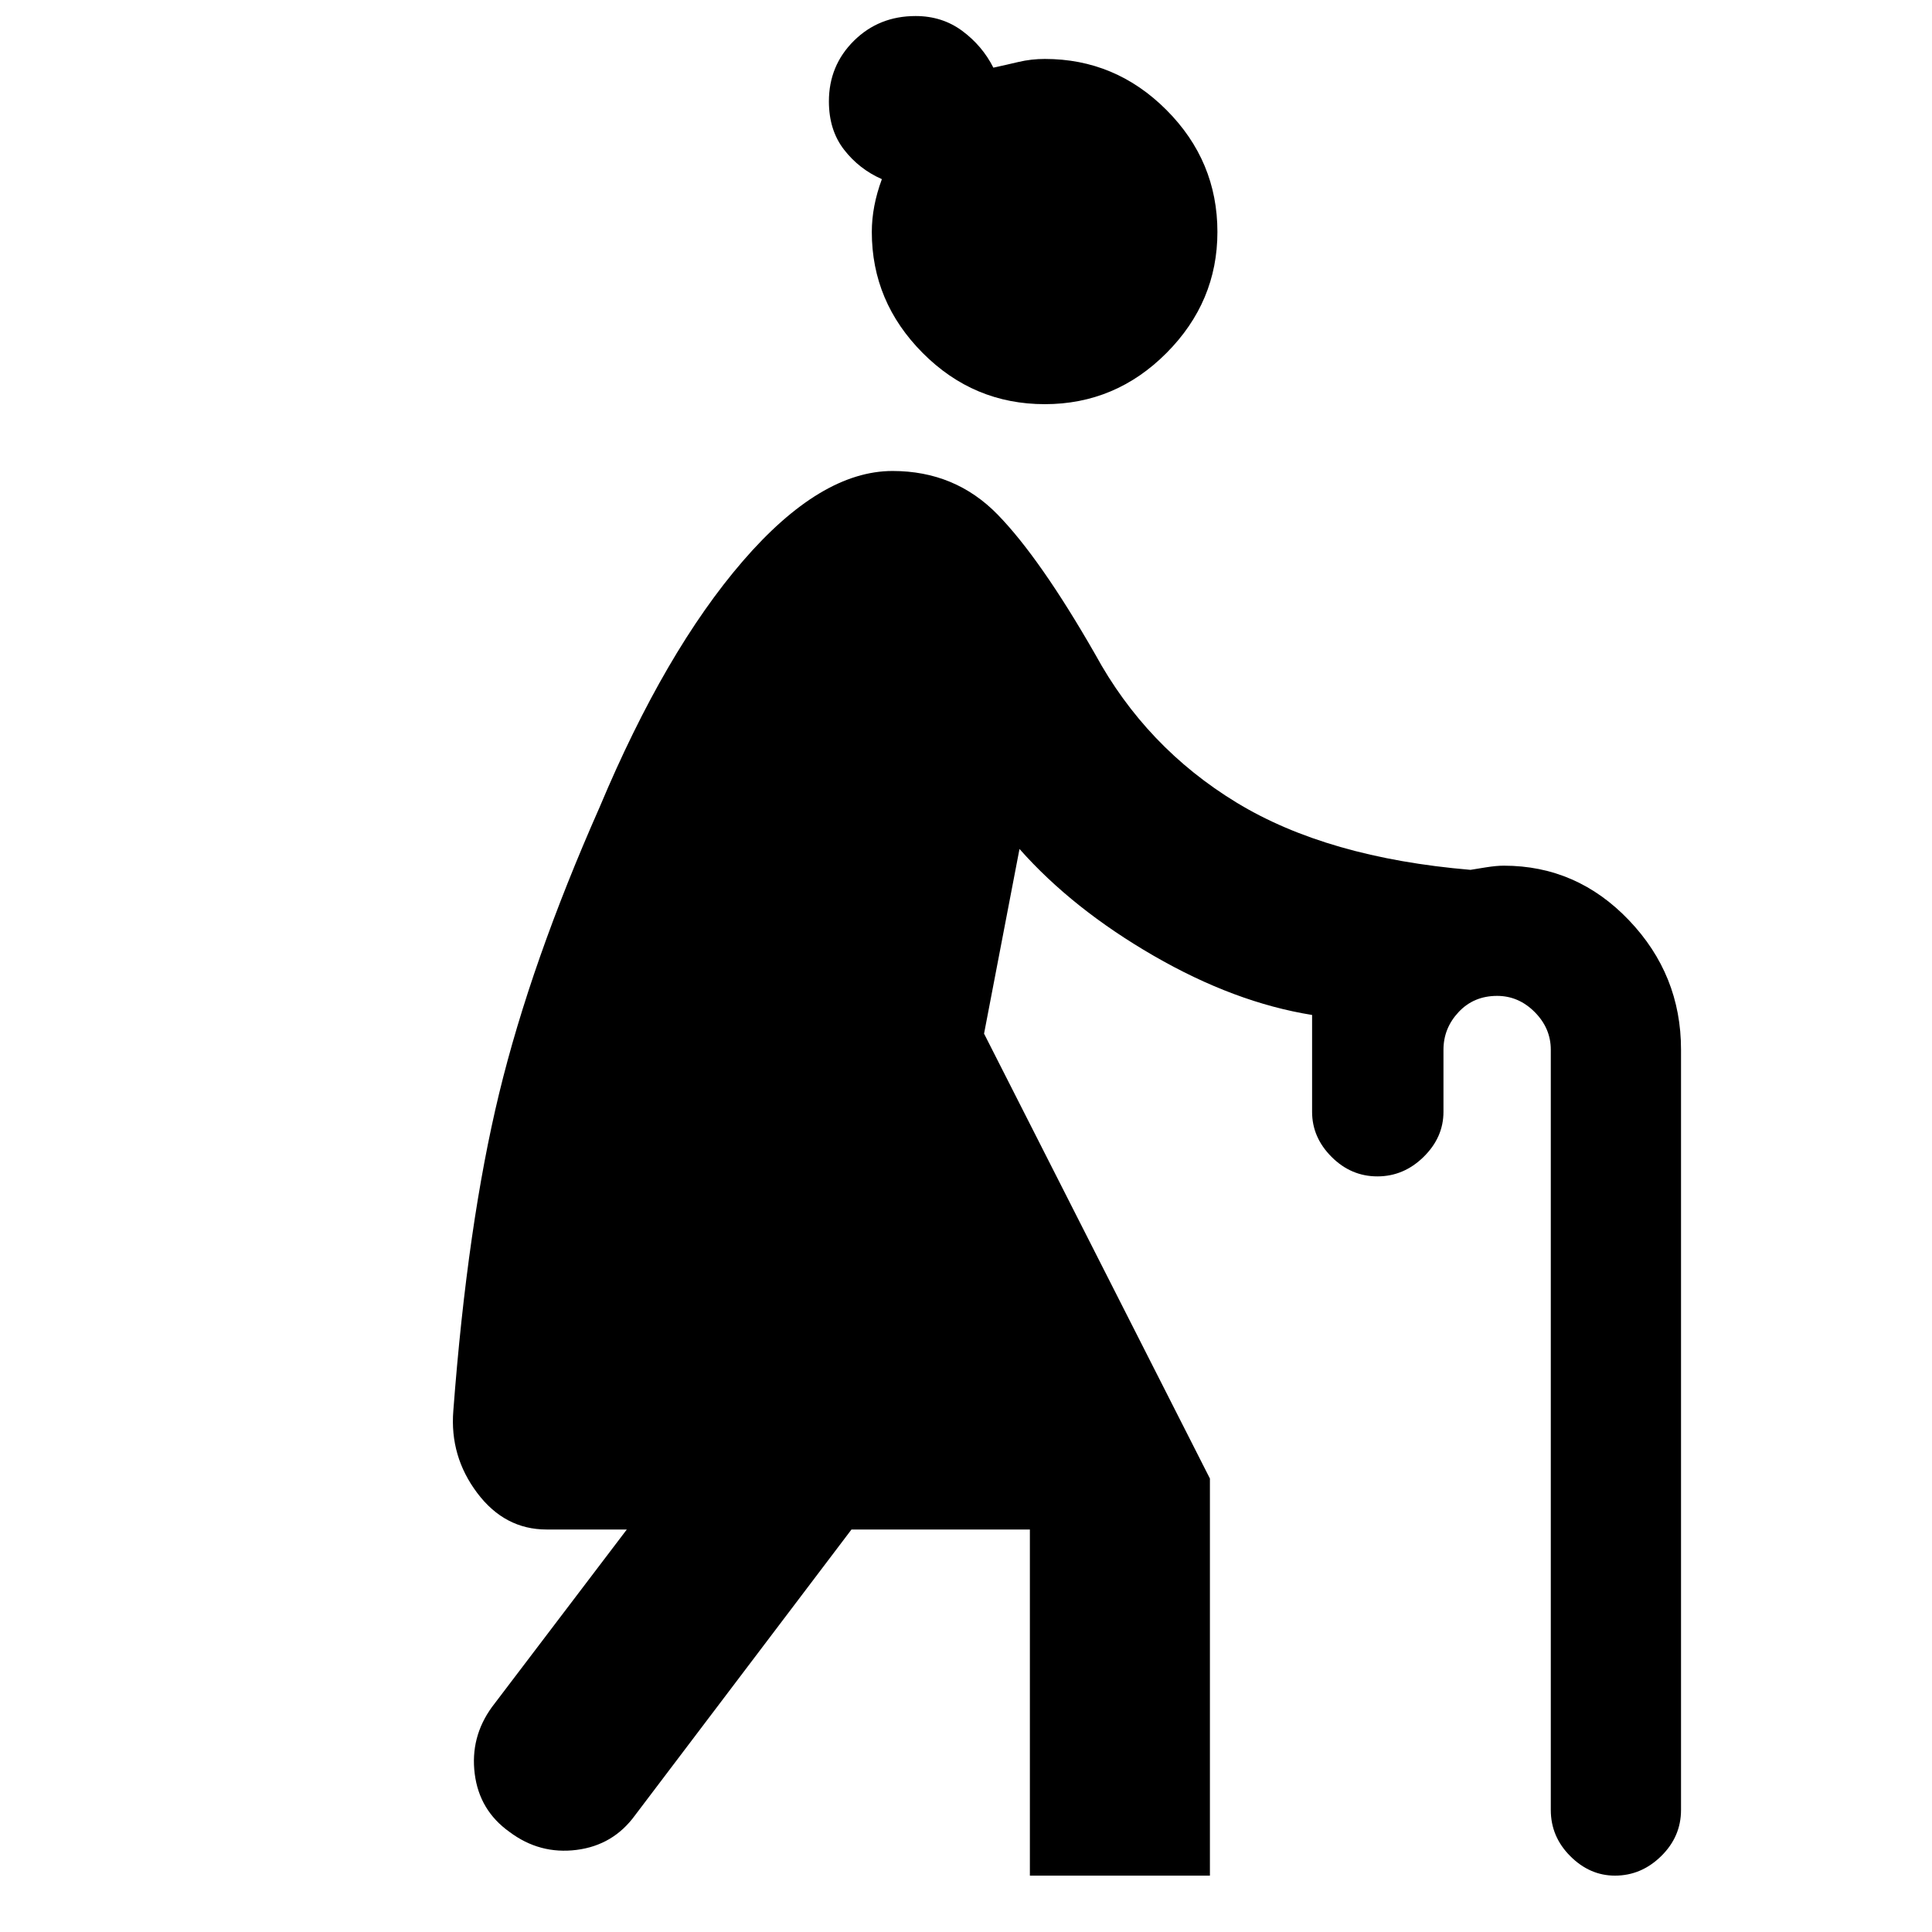 <svg xmlns="http://www.w3.org/2000/svg" height="40" viewBox="0 -960 960 960" width="40"><path d="M519.17-759.17q-35.37 0-60.67-25.42-25.3-25.42-25.3-60.16 0-12.74 5-26.23-11.33-4.99-18.82-14.68-7.5-9.69-7.5-23.96 0-17.81 12.42-30.11t30.66-12.3q13.23 0 23.2 7.4 9.97 7.4 15.44 18.25 6.13-1.33 12.47-2.83 6.34-1.5 13.13-1.5 35.09 0 60.41 25.36 25.32 25.37 25.32 60.6 0 34.74-25.31 60.16-25.3 25.42-60.45 25.42Zm165.25 383.71q-13.09 0-22.77-9.69-9.68-9.68-9.68-22.39v-48.13q-38.58-6.2-78.83-29.48-40.24-23.27-66.56-53l-17.61 91.76L601.2-225.32v197.31h-89.46V-200H423.1L315.62-58.09q-10.85 14.99-29.15 17.3-18.3 2.31-33.28-8.92-14.99-10.67-17.3-28.87-2.31-18.2 8.55-33.19L311.46-200h-39.89q-20.79 0-34.45-18.17-13.67-18.16-11.87-40.8 7.01-92.74 22.77-157.72t49.91-142.18q32.53-77.58 71.19-122.34 38.66-44.76 74.39-44.76 31.14 0 52.27 21.72 21.13 21.73 48.39 69.31 25.28 46.36 70.29 73.75 45 27.39 116.21 33.41 2.36-.38 7.6-1.23 5.25-.84 8.95-.84 36.32 0 62.19 27.1 25.88 27.1 25.88 64.27v377.83q0 13.27-9.87 22.95-9.87 9.69-22.96 9.69-12.52 0-22.2-9.69-9.68-9.68-9.68-22.95v-377.74q0-10.7-8-18.73-8-8.03-18.67-8.03-11.61 0-19.14 8.04-7.52 8.03-7.52 18.74v30.83q0 12.71-9.87 22.39-9.87 9.69-22.96 9.69Z"/></svg>